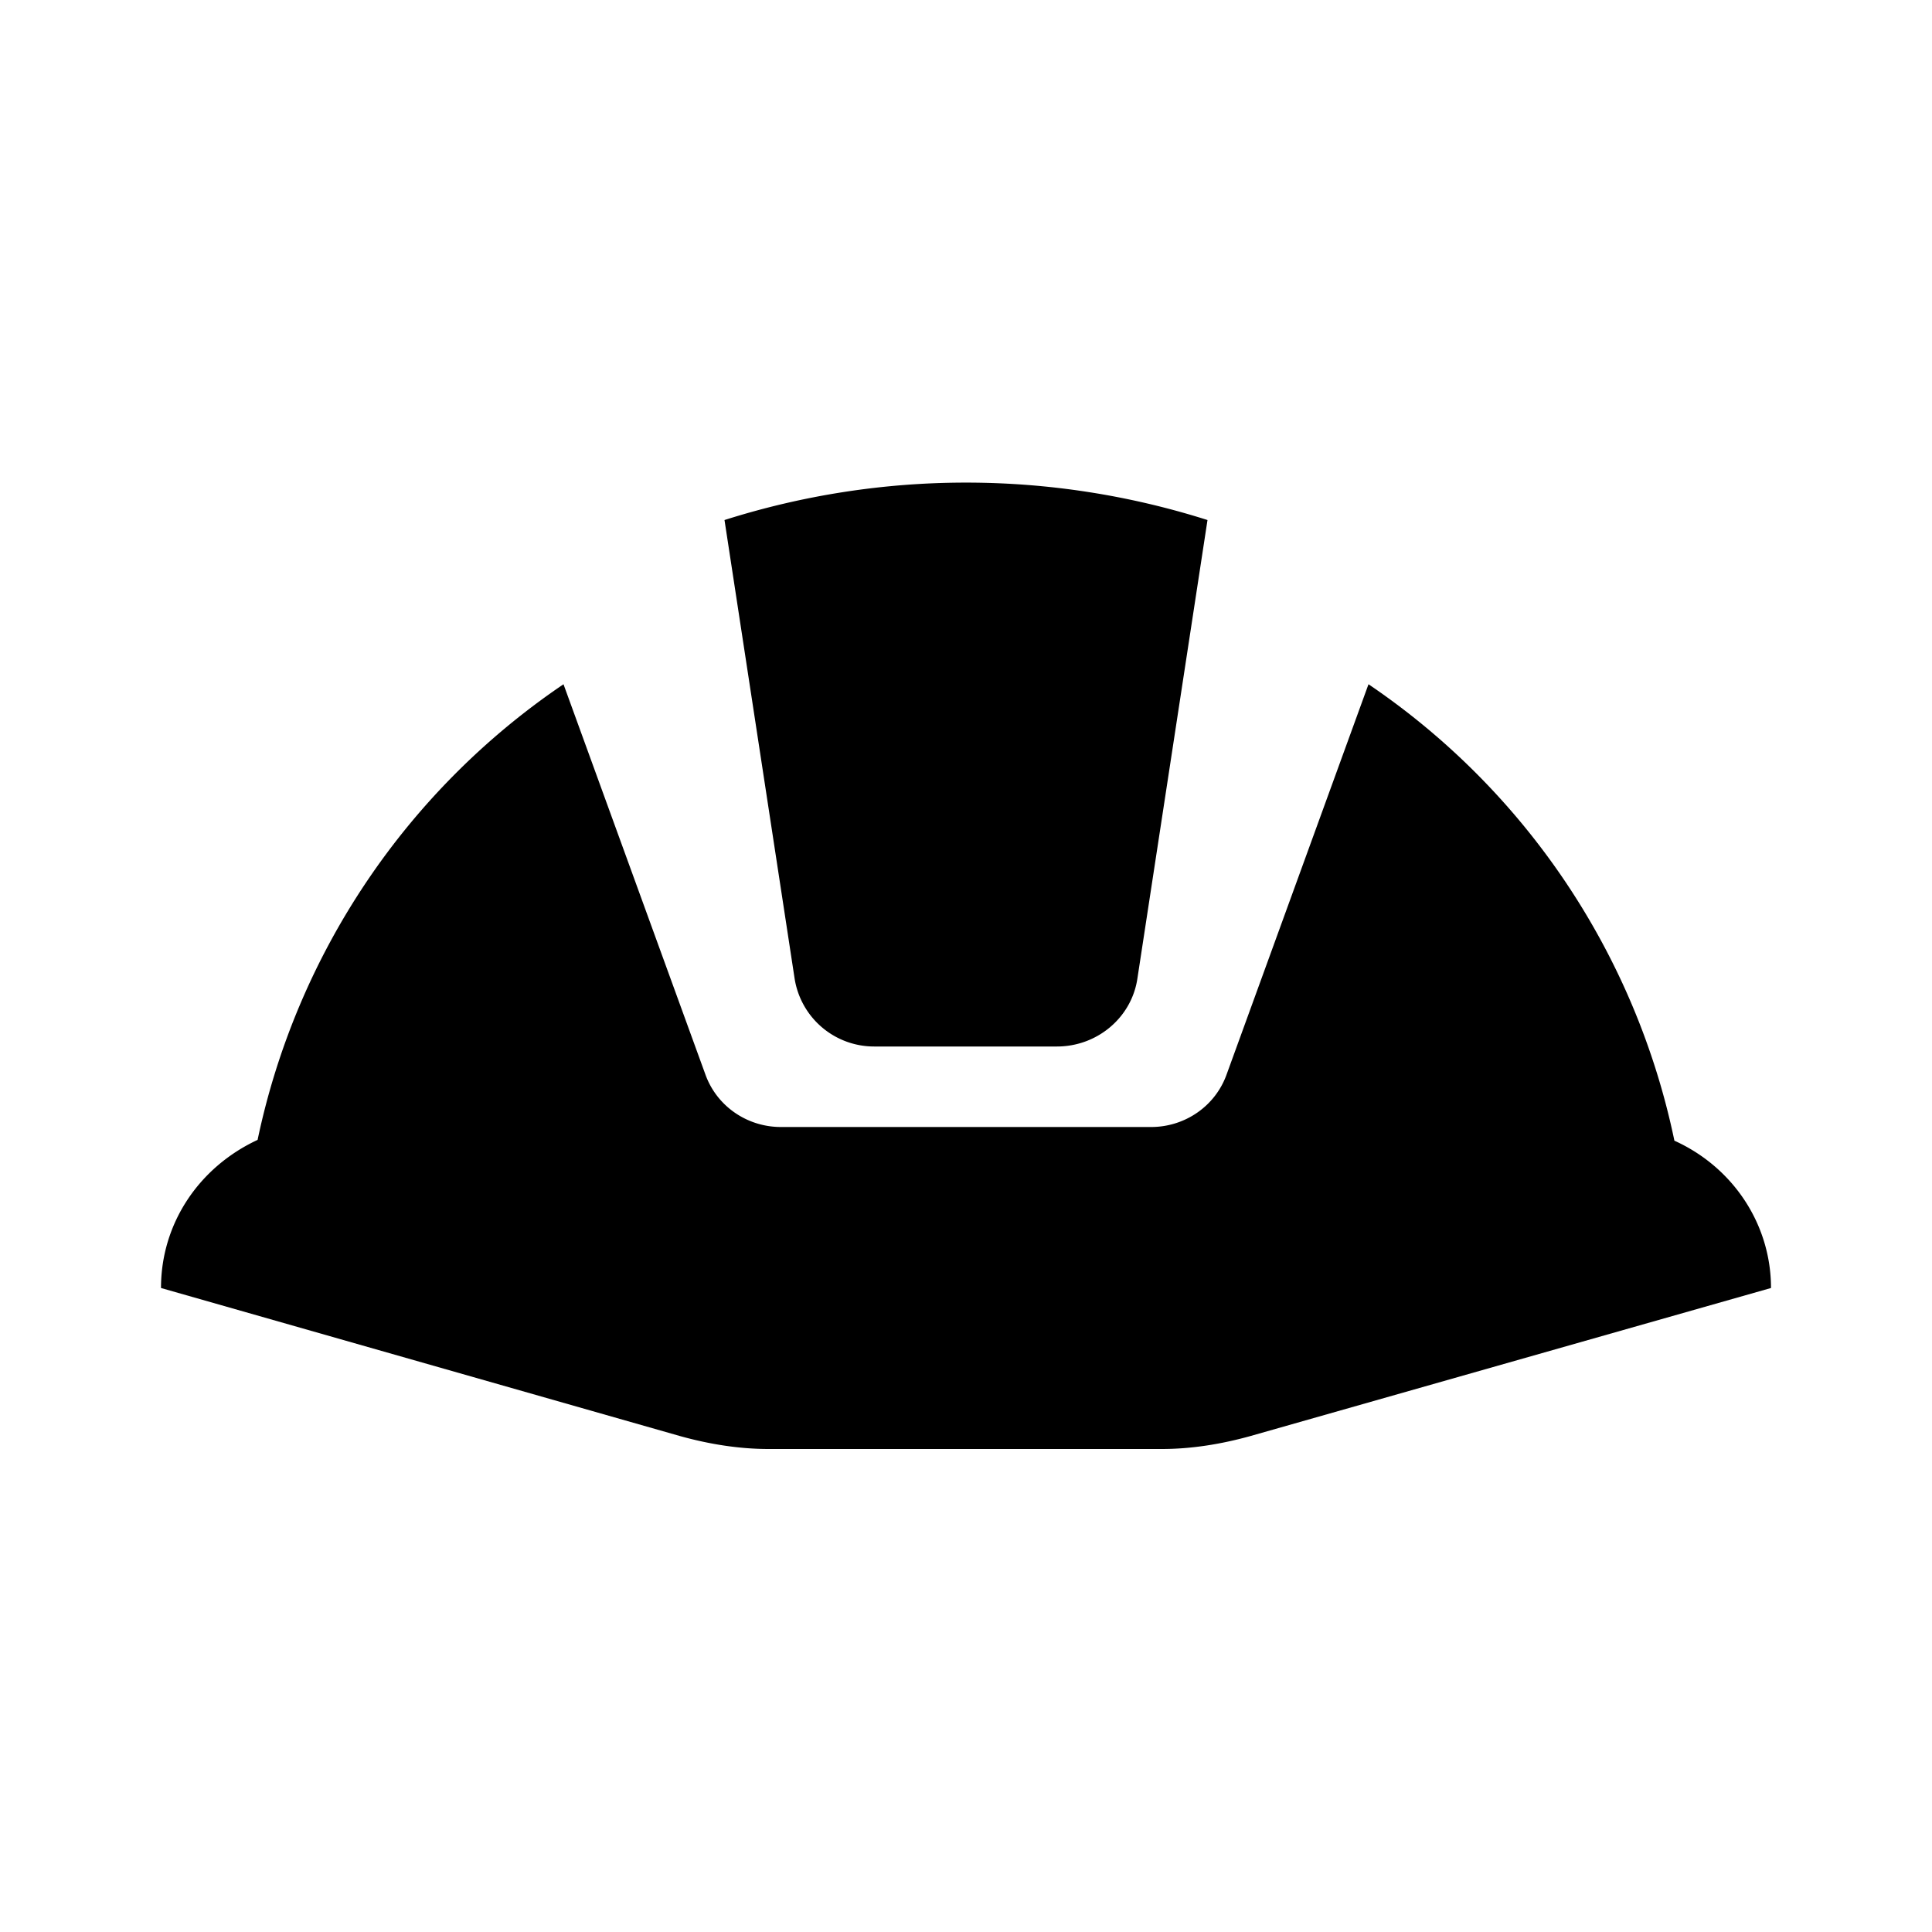 <svg xmlns="http://www.w3.org/2000/svg" viewBox="0 0 24 24"><path d="M9.87 12.15L9 6.46a9.91 9.91 0 016 0l-.87 5.69c-.07.49-.5.85-1 .85h-2.27a1 1 0 01-.99-.85M22 16c0-.79-.47-1.5-1.2-1.83A9.082 9.082 0 0017 8.5l-1.76 4.84c-.14.4-.52.66-.94.66H9.7c-.42 0-.8-.26-.94-.66L7 8.5a9.087 9.087 0 00-3.8 5.66C2.47 14.5 2 15.2 2 16l6.45 1.84c.36.1.73.16 1.1.16h4.88c.37 0 .74-.06 1.1-.16L22 16z"/></svg>